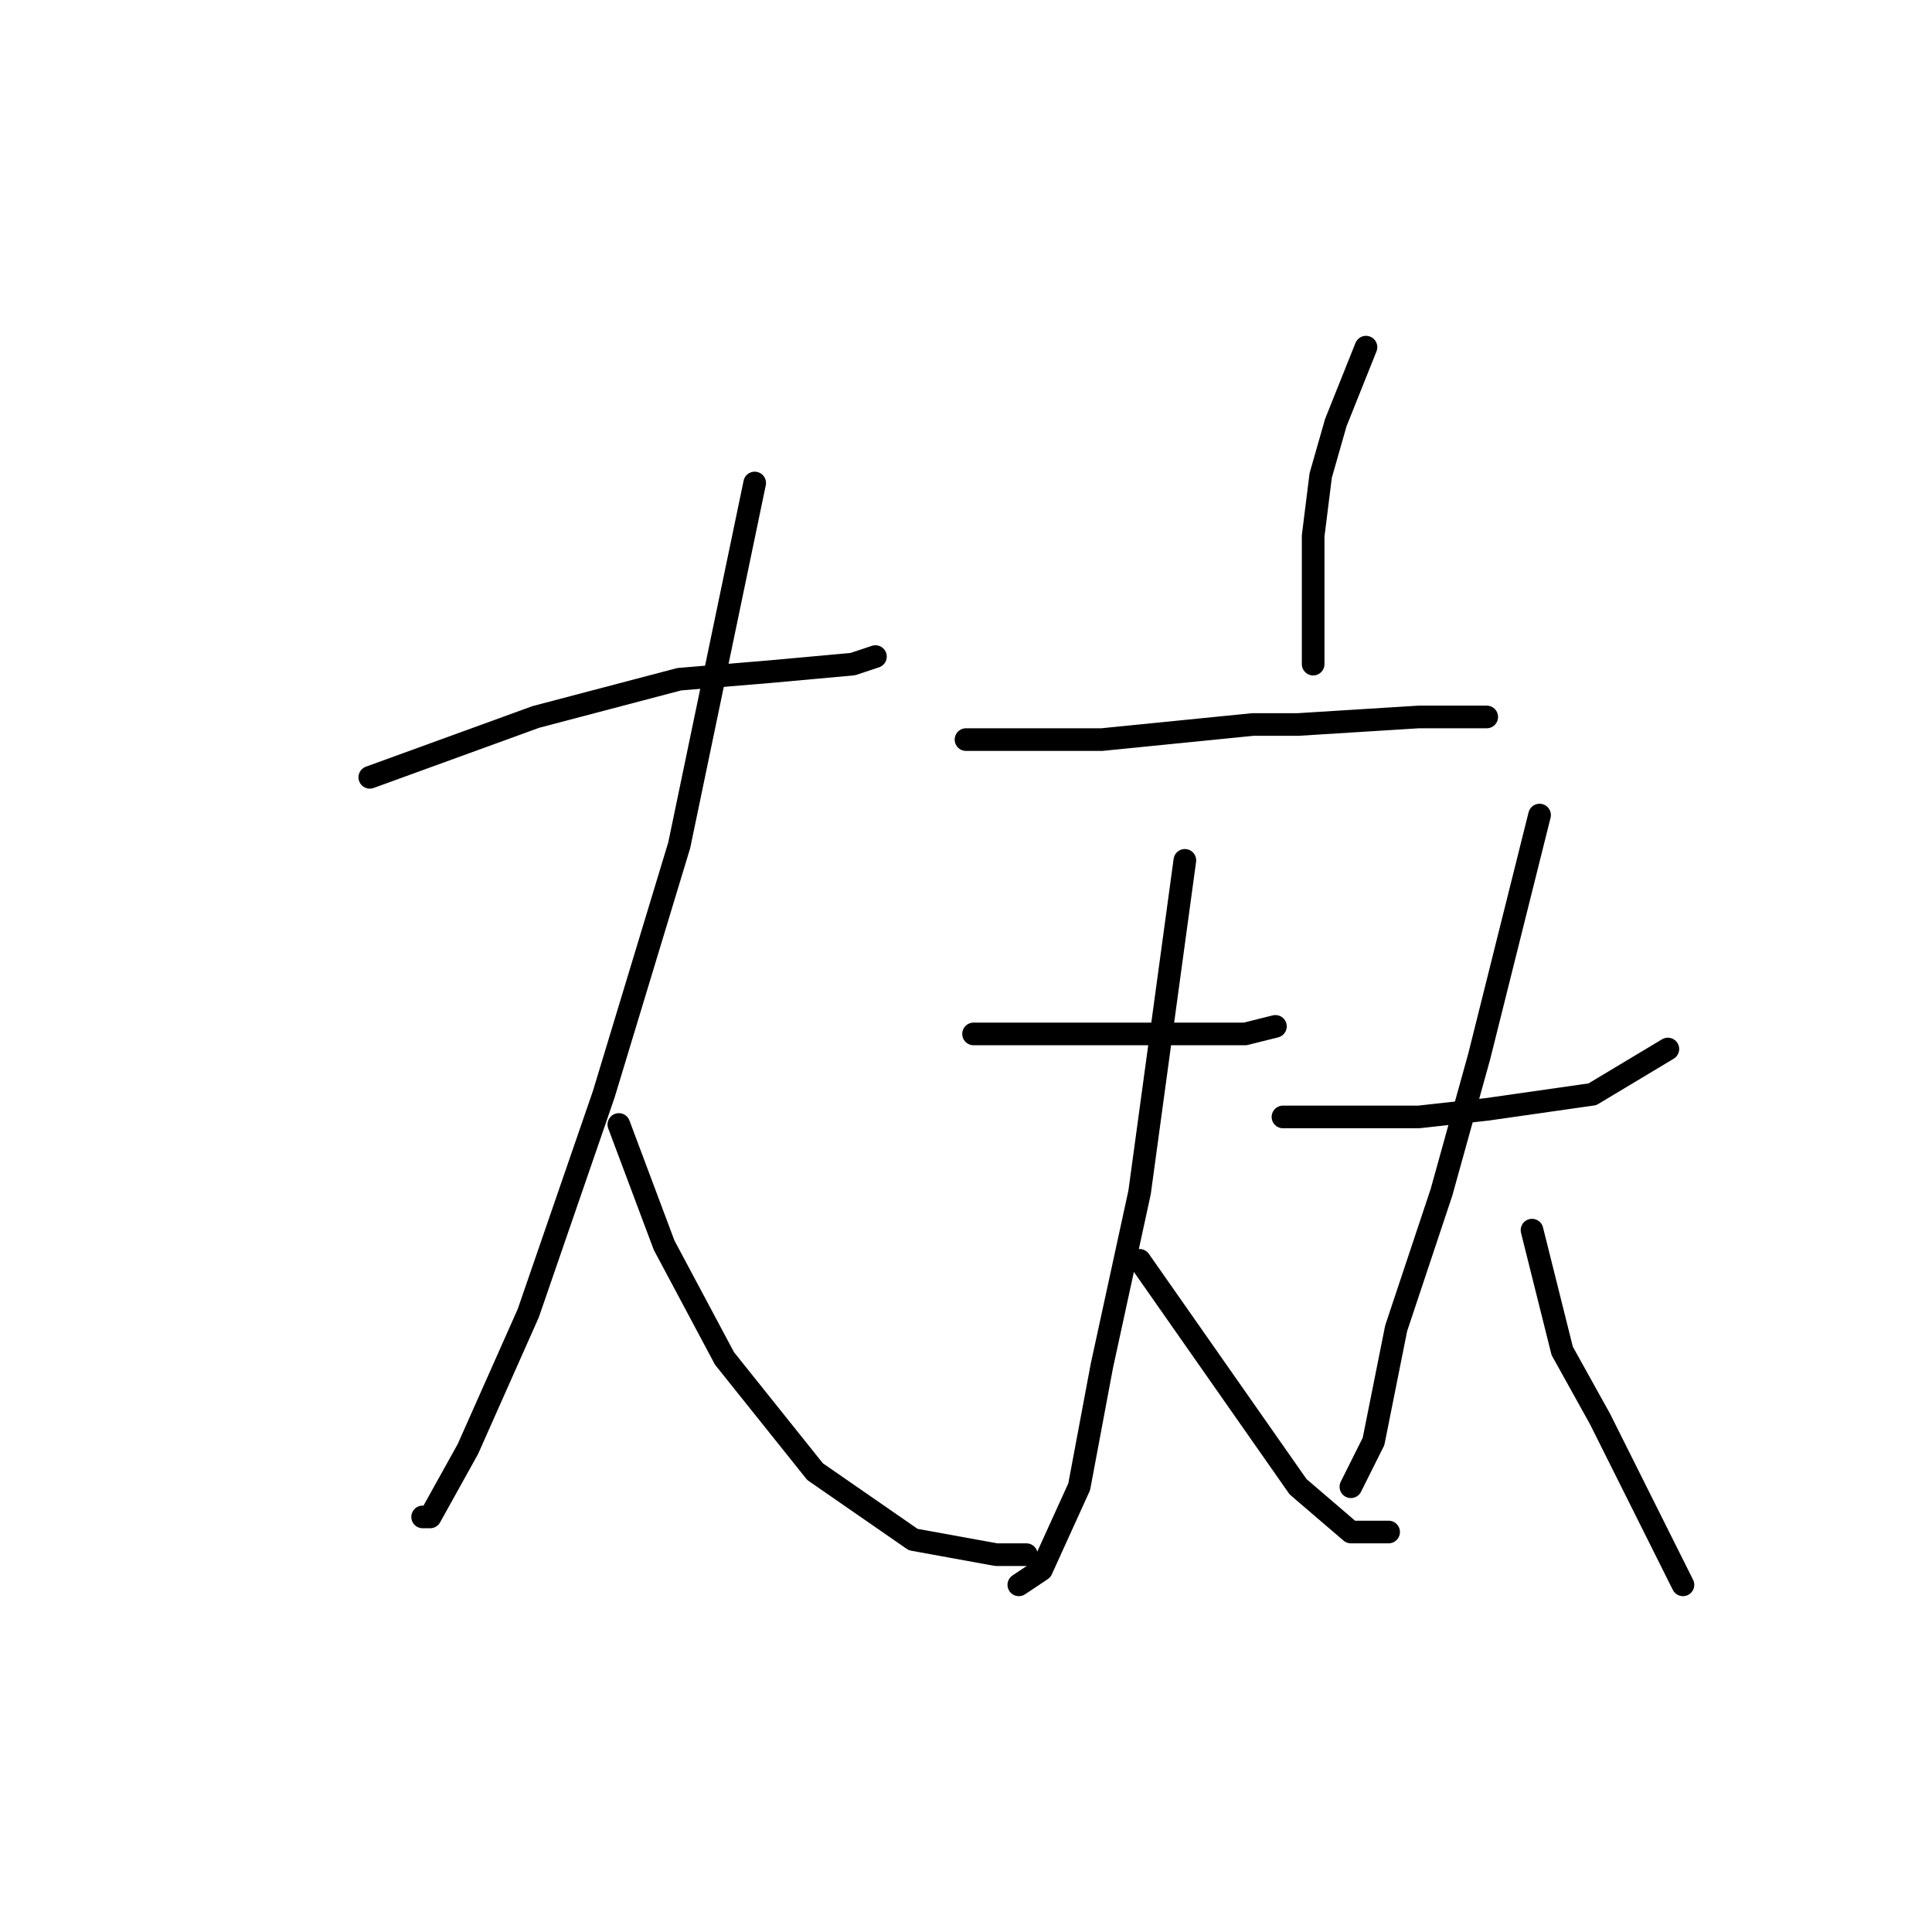 <?xml version="1.0" standalone="no"?>
    <svg width="256" height="256" xmlns="http://www.w3.org/2000/svg" version="1.1">
    <polyline stroke="black" stroke-width="3" stroke-linecap="round" fill="transparent" stroke-linejoin="round" points="49 103 60 99 71 95 90 90 102 89 113 88 116 87 116 87 " />
        <polyline stroke="black" stroke-width="3" stroke-linecap="round" fill="transparent" stroke-linejoin="round" points="100 64 95 88 90 112 80 145 70 174 62 192 57 201 56 201 56 201 " />
        <polyline stroke="black" stroke-width="3" stroke-linecap="round" fill="transparent" stroke-linejoin="round" points="82 149 85 157 88 165 96 180 108 195 121 204 132 206 136 206 136 206 " />
        <polyline stroke="black" stroke-width="3" stroke-linecap="round" fill="transparent" stroke-linejoin="round" points="181 46 179 51 177 56 175 63 174 71 174 75 174 85 174 88 174 88 " />
        <polyline stroke="black" stroke-width="3" stroke-linecap="round" fill="transparent" stroke-linejoin="round" points="128 98 137 98 146 98 166 96 172 96 188 95 196 95 197 95 197 95 " />
        <polyline stroke="black" stroke-width="3" stroke-linecap="round" fill="transparent" stroke-linejoin="round" points="129 137 136 137 143 137 150 137 160 137 165 137 169 136 169 136 " />
        <polyline stroke="black" stroke-width="3" stroke-linecap="round" fill="transparent" stroke-linejoin="round" points="157 114 154 136 151 158 146 181 143 197 138 208 135 210 135 210 " />
        <polyline stroke="black" stroke-width="3" stroke-linecap="round" fill="transparent" stroke-linejoin="round" points="151 167 158 177 165 187 172 197 179 203 184 203 184 203 " />
        <polyline stroke="black" stroke-width="3" stroke-linecap="round" fill="transparent" stroke-linejoin="round" points="170 148 179 148 188 148 197 147 211 145 221 139 221 139 " />
        <polyline stroke="black" stroke-width="3" stroke-linecap="round" fill="transparent" stroke-linejoin="round" points="204 108 200 124 196 140 191 158 185 176 182 191 179 197 179 197 " />
        <polyline stroke="black" stroke-width="3" stroke-linecap="round" fill="transparent" stroke-linejoin="round" points="203 163 205 171 207 179 212 188 219 202 223 210 223 210 " />
        </svg>